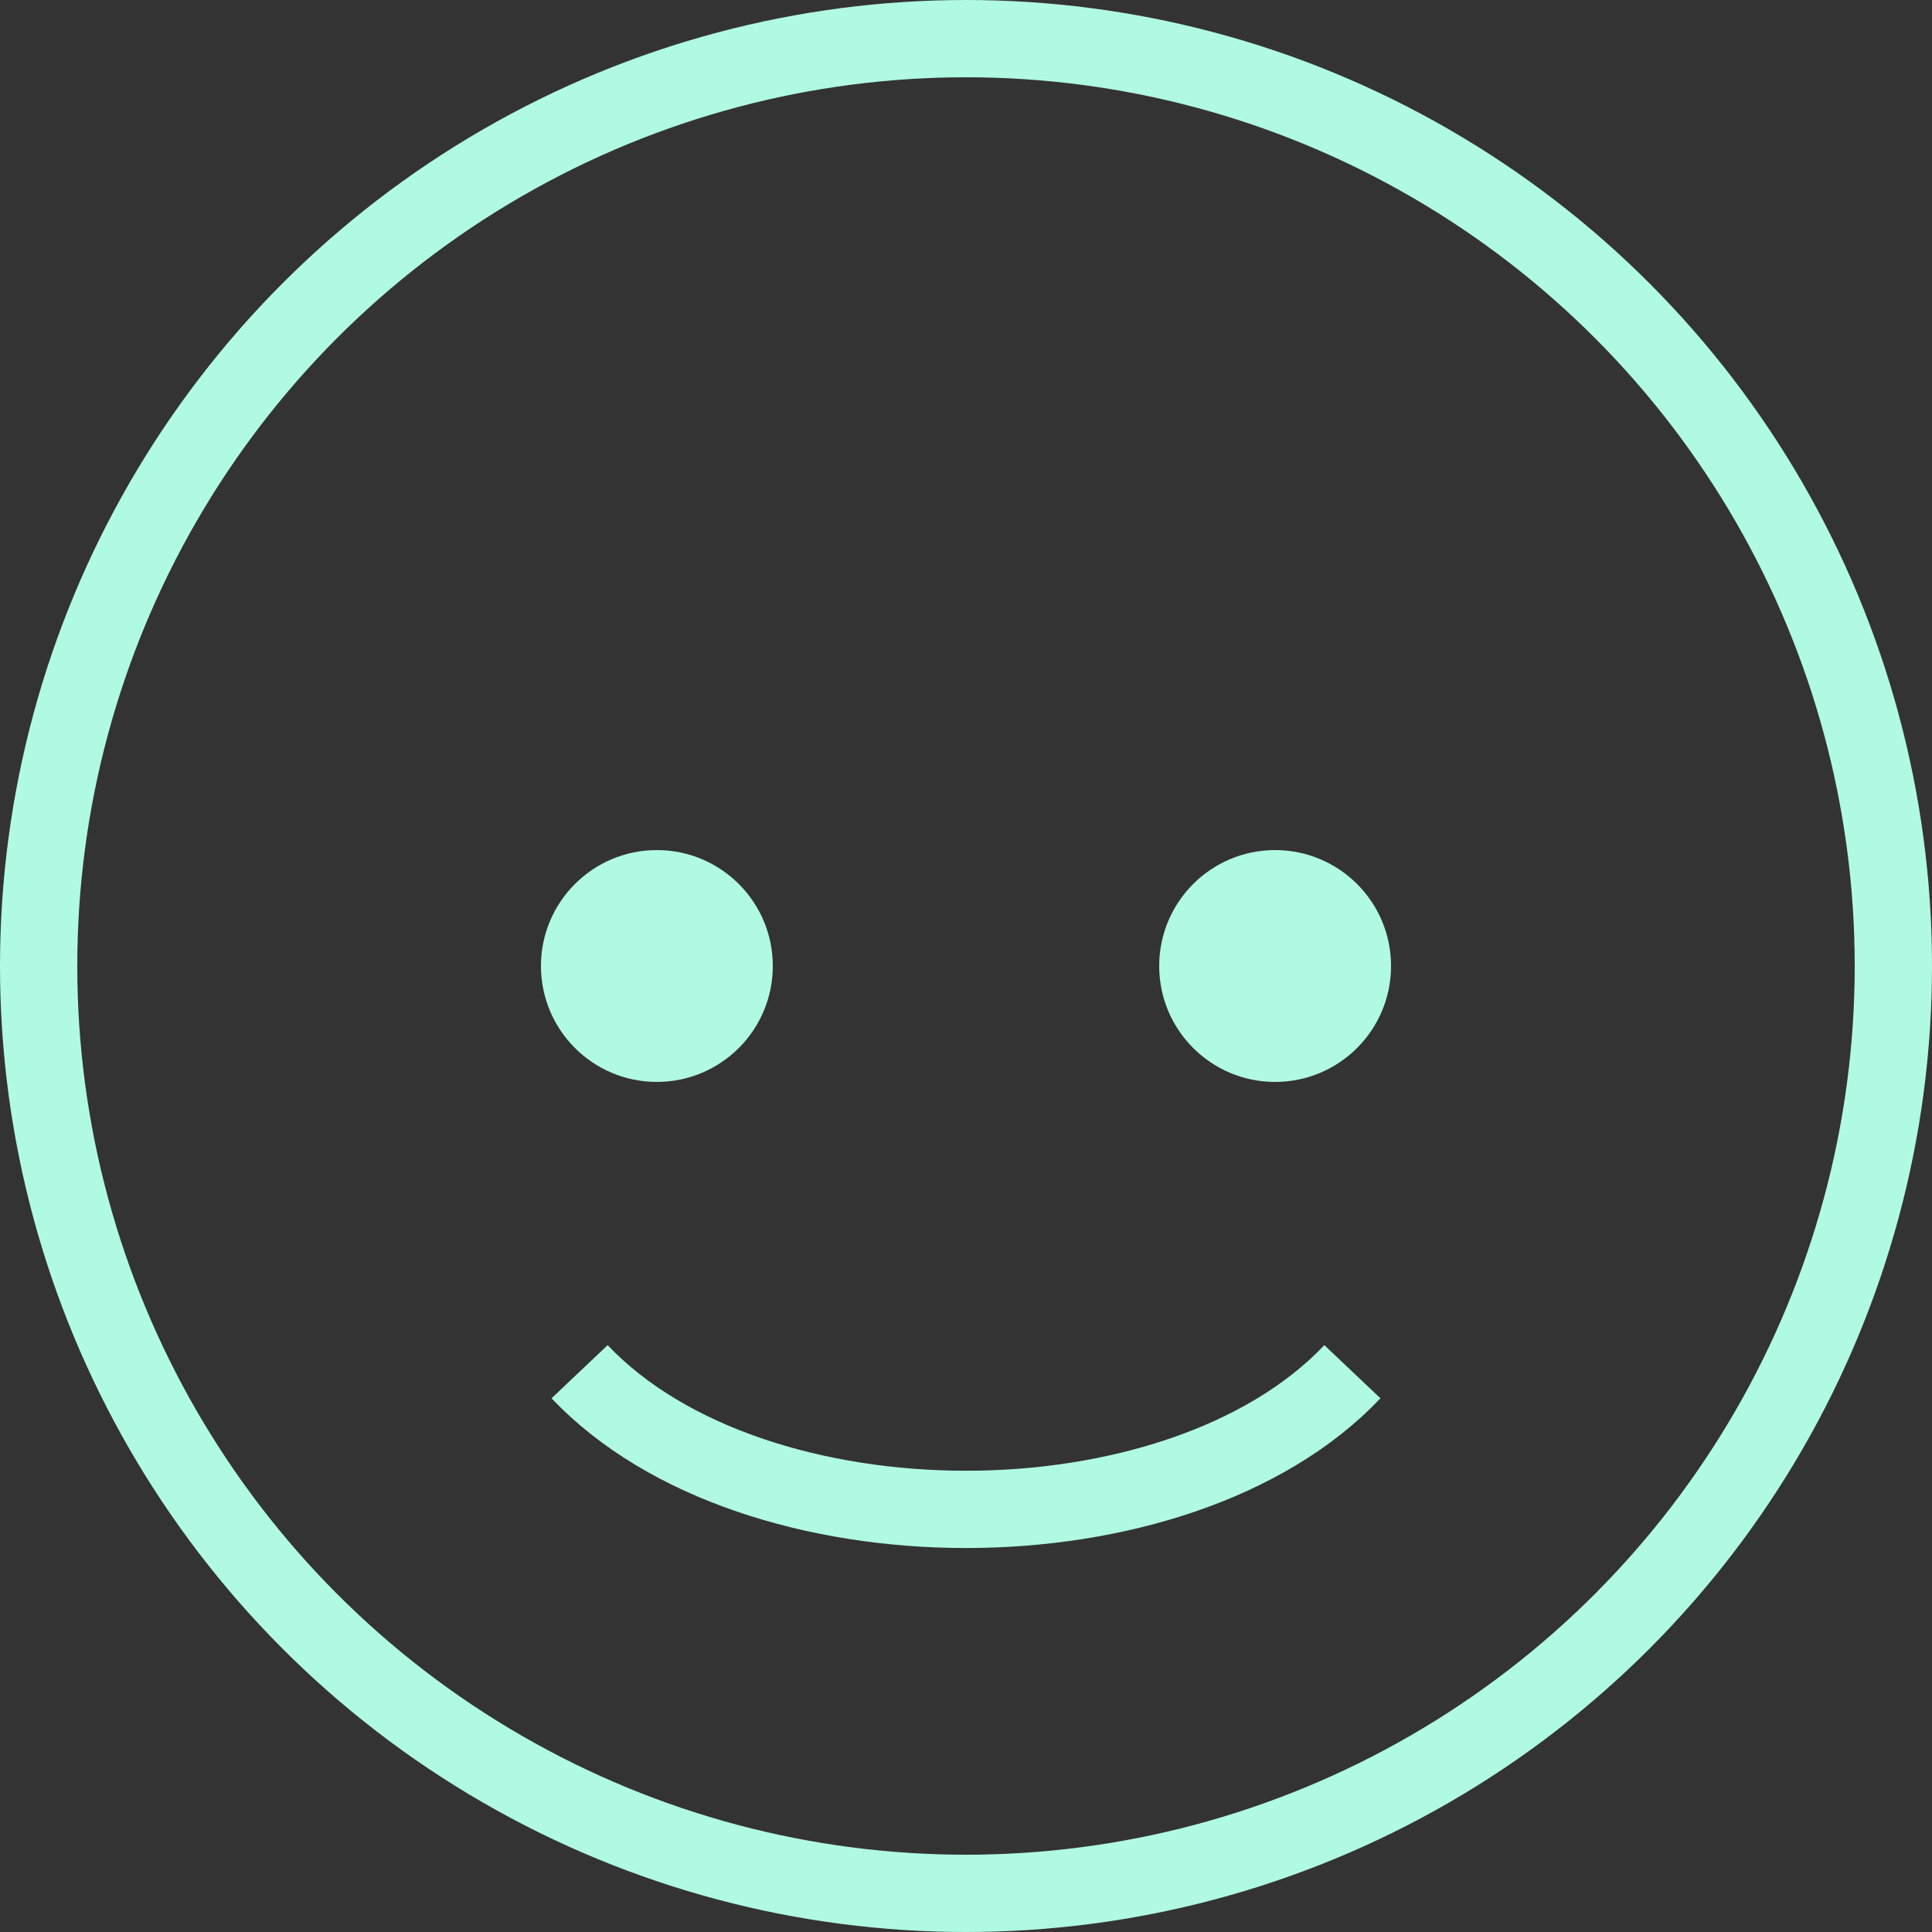 <svg width="100" height="100" viewBox="0 0 100 100" fill="none" xmlns="http://www.w3.org/2000/svg">
<rect x="0" y="0" width="100" height="100" fill="#333333" stroke="none"/>
<circle cx="50" cy="50" r="48" stroke="#B0FAE3" stroke-width="4"/>
<circle cx="34" cy="50" r="6" fill="#B0FAE3"/>
<circle cx="66" cy="50" r="6" fill="#B0FAE3"/>
<path d="M30 71C39 80.5 61 80.5 70 71" stroke="#B0FAE3" stroke-width="4"/>
</svg>
